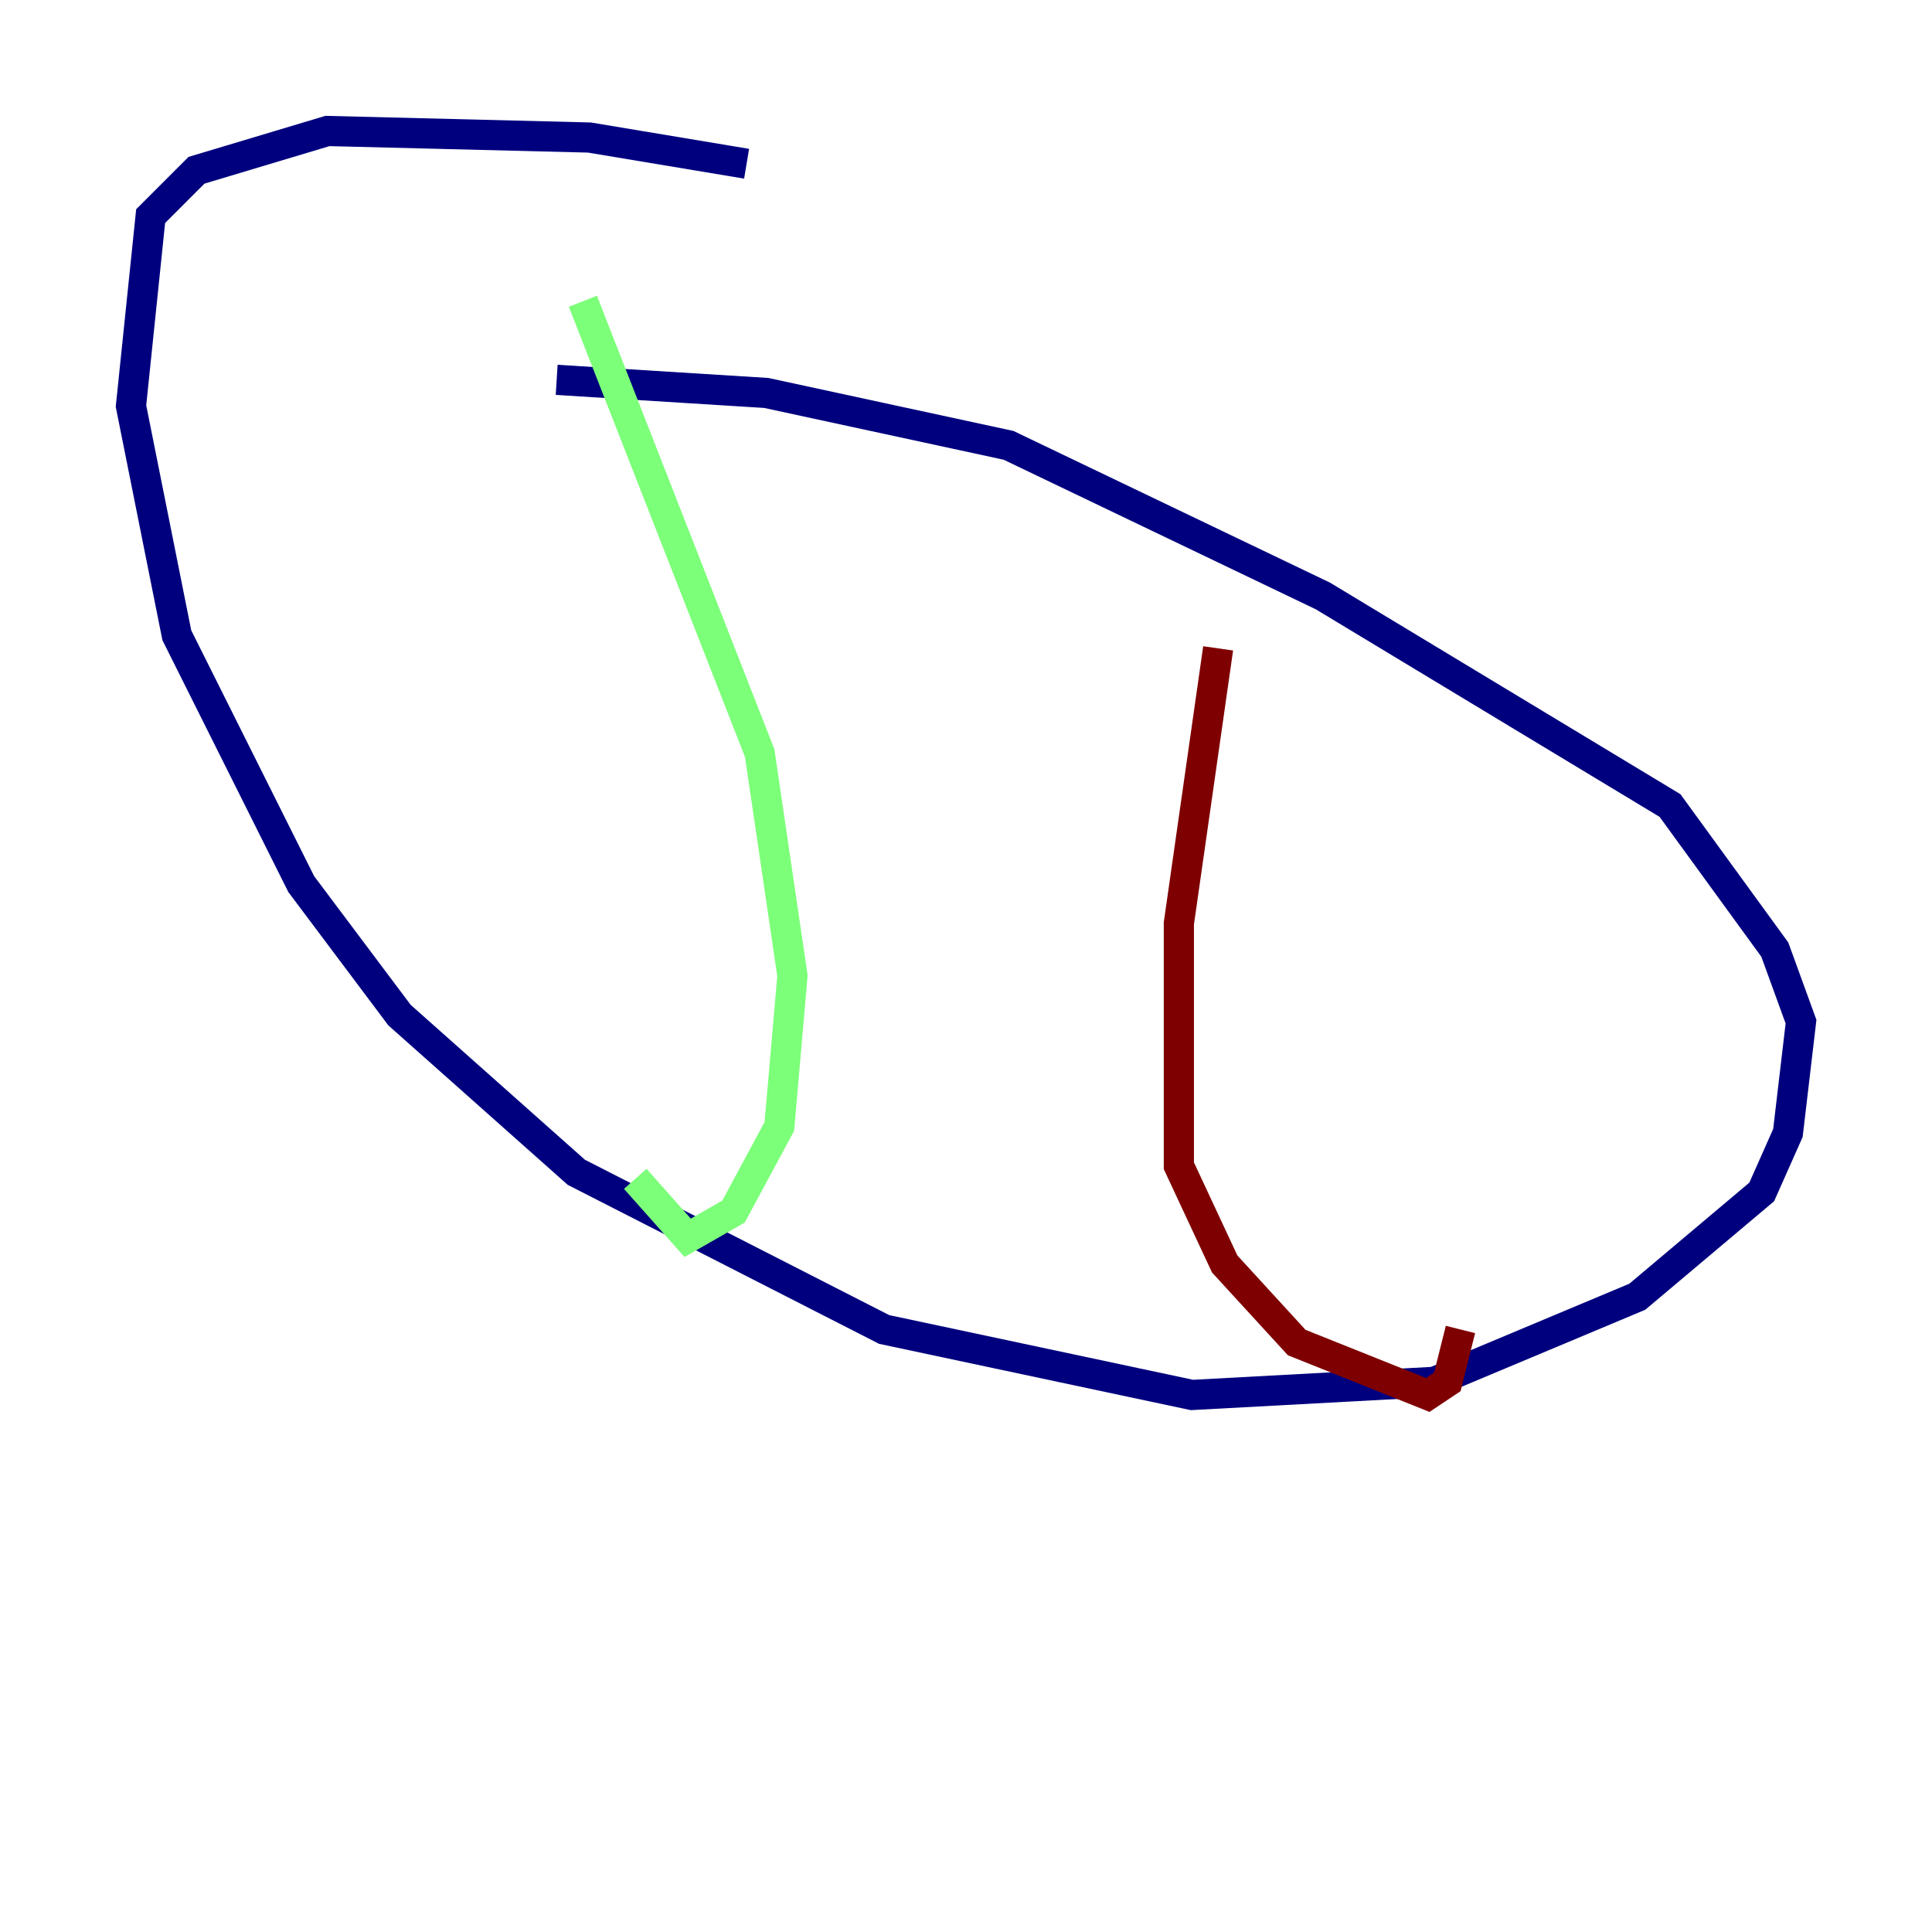 <?xml version="1.0" encoding="utf-8" ?>
<svg baseProfile="tiny" height="128" version="1.2" viewBox="0,0,128,128" width="128" xmlns="http://www.w3.org/2000/svg" xmlns:ev="http://www.w3.org/2001/xml-events" xmlns:xlink="http://www.w3.org/1999/xlink"><defs /><polyline fill="none" points="49.464,10.848 39.051,9.112 21.695,8.678 13.017,11.281 9.98,14.319 8.678,26.902 11.715,42.088 19.959,58.576 26.468,67.254 38.183,77.668 58.576,88.081 78.969,92.42 95.024,91.552 108.475,85.912 116.719,78.969 118.454,75.064 119.322,67.688 117.586,62.915 110.644,53.37 87.647,39.485 66.82,29.505 50.766,26.034 36.881,25.166" stroke="#00007f" stroke-width="2" /><polyline fill="none" points="38.617,19.959 50.332,49.898 52.502,64.651 51.634,74.63 48.597,80.271 45.559,82.007 42.088,78.102" stroke="#7cff79" stroke-width="2" /><polyline fill="none" points="80.705,42.956 78.102,61.18 78.102,77.234 81.139,83.742 85.912,88.949 94.59,92.42 95.891,91.552 96.759,88.081" stroke="#7f0000" stroke-width="2" /></svg>